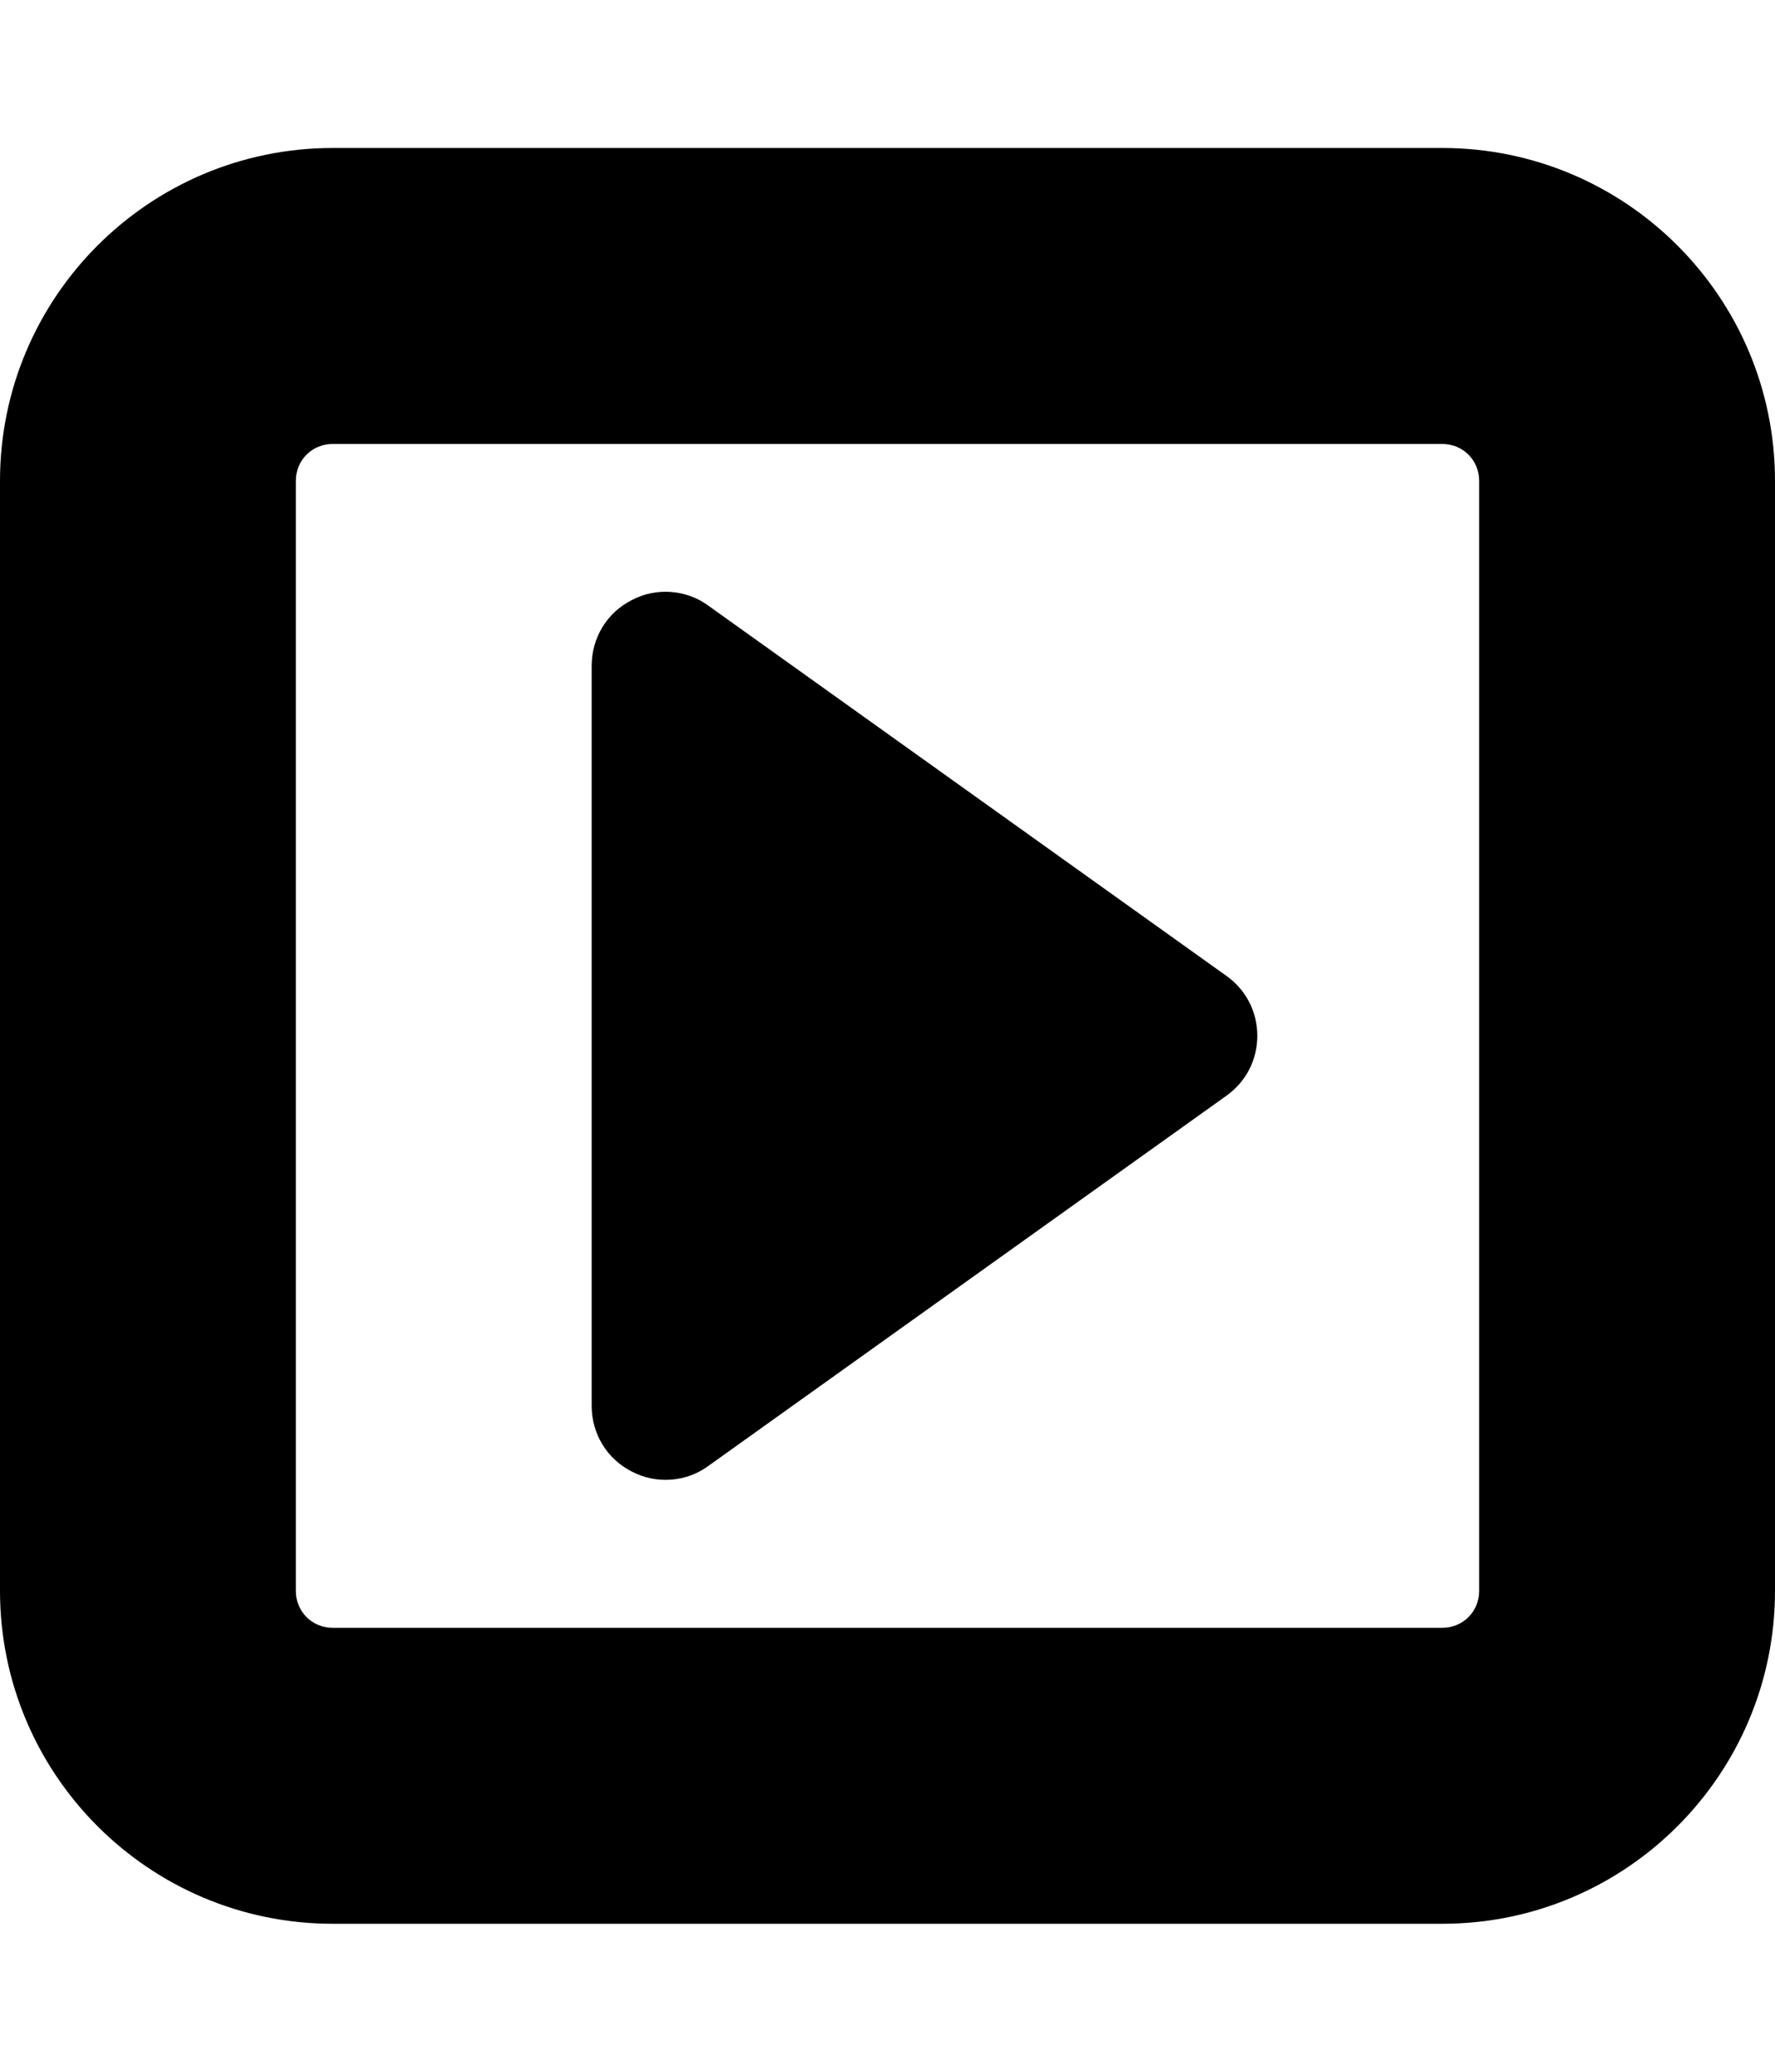 <svg xmlns="http://www.w3.org/2000/svg" width="24" height="28" viewBox="0 0 24 28"><path d="M17 14c0 .328-.156.625-.422.812l-7 5c-.297.219-.703.25-1.031.078-.344-.172-.547-.516-.547-.891v-10c0-.375.203-.719.547-.891.328-.172.734-.141 1.031.078l7 5c.266.187.422.484.422.812zm3 7.5v-15c0-.281-.219-.5-.5-.5h-15c-.281 0-.5.219-.5.5v15c0 .281.219.5.5.5h15c.281 0 .5-.219.5-.5zm4-15v15c0 2.484-2.016 4.5-4.5 4.5h-15c-2.484 0-4.5-2.016-4.5-4.5v-15c0-2.484 2.016-4.5 4.5-4.5h15c2.484 0 4.5 2.016 4.5 4.5z"/></svg>